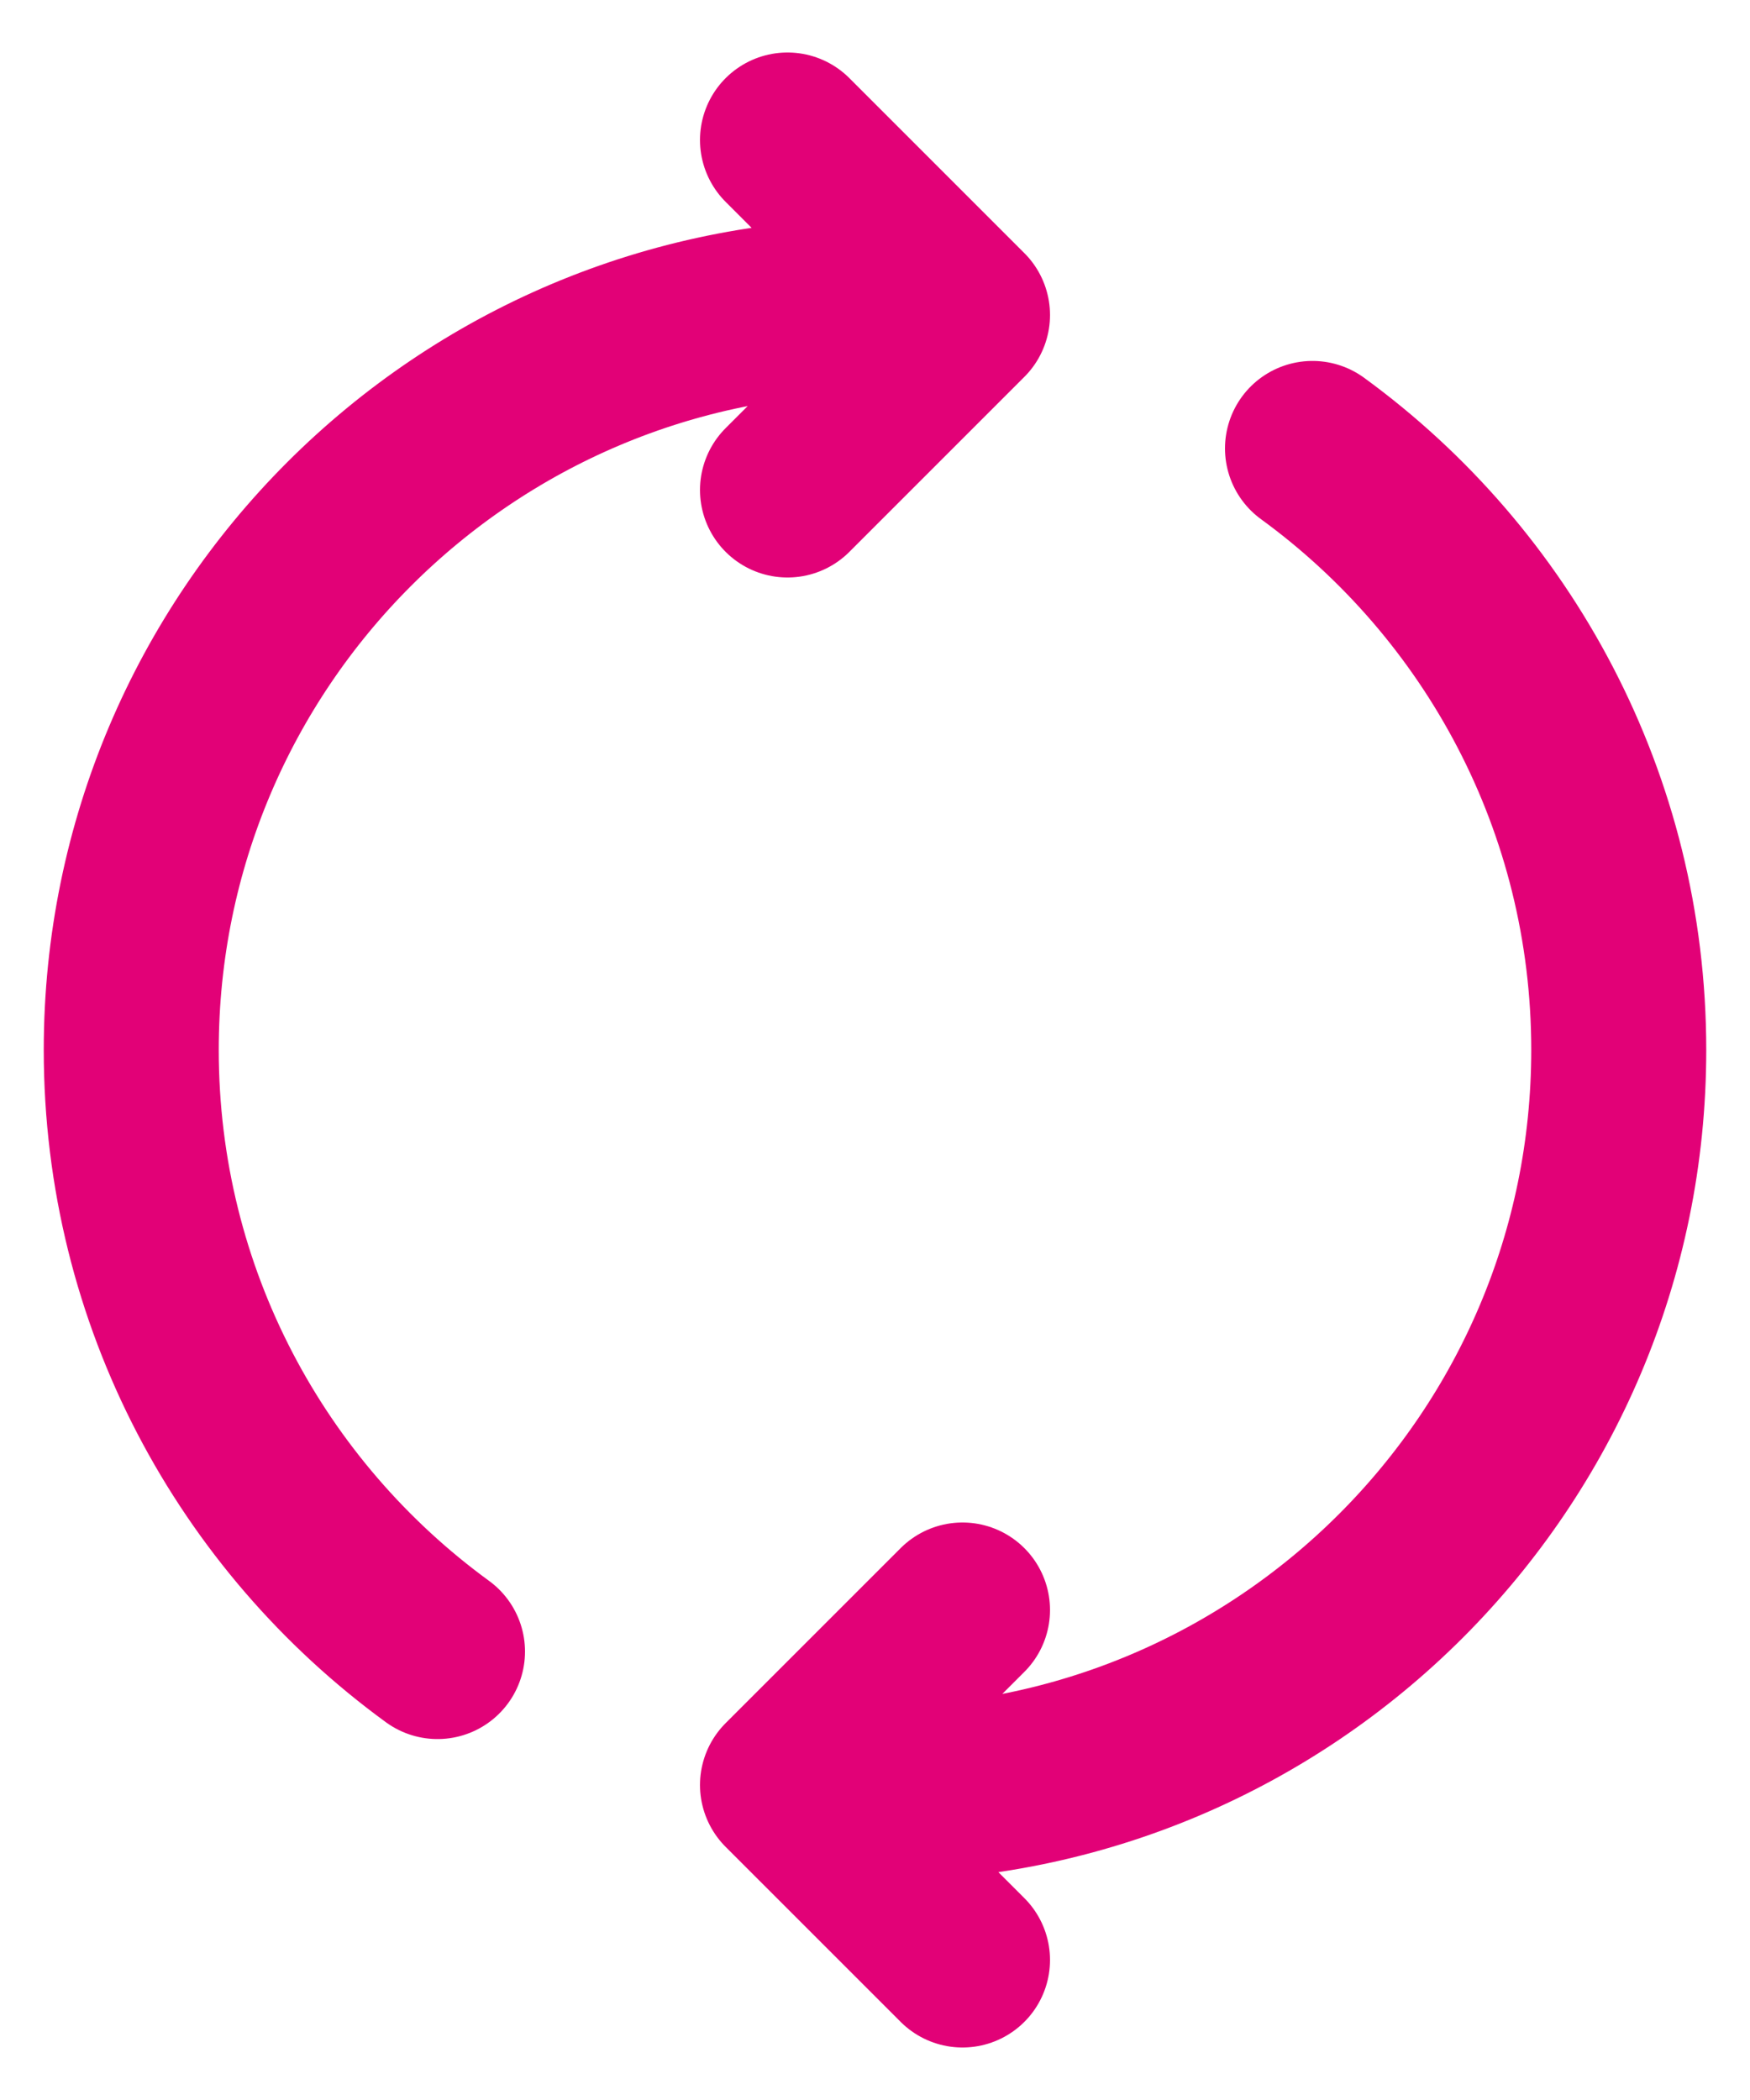 <svg width="20" height="24" viewBox="0 0 20 24" fill="none" xmlns="http://www.w3.org/2000/svg">
<path d="M15 5.125C17.121 6.671 18.5 9.175 18.5 12C18.5 16.695 14.694 20.5 10 20.5H9.5M5 18.875C2.879 17.329 1.5 14.826 1.5 12C1.5 7.306 5.306 3.5 10 3.5H10.5M11 22.4L9 20.4L11 18.4M9 5.6L11 3.6L9 1.6" stroke="#E20177" stroke-width="2" stroke-linecap="round" stroke-linejoin="round"/>
</svg>
